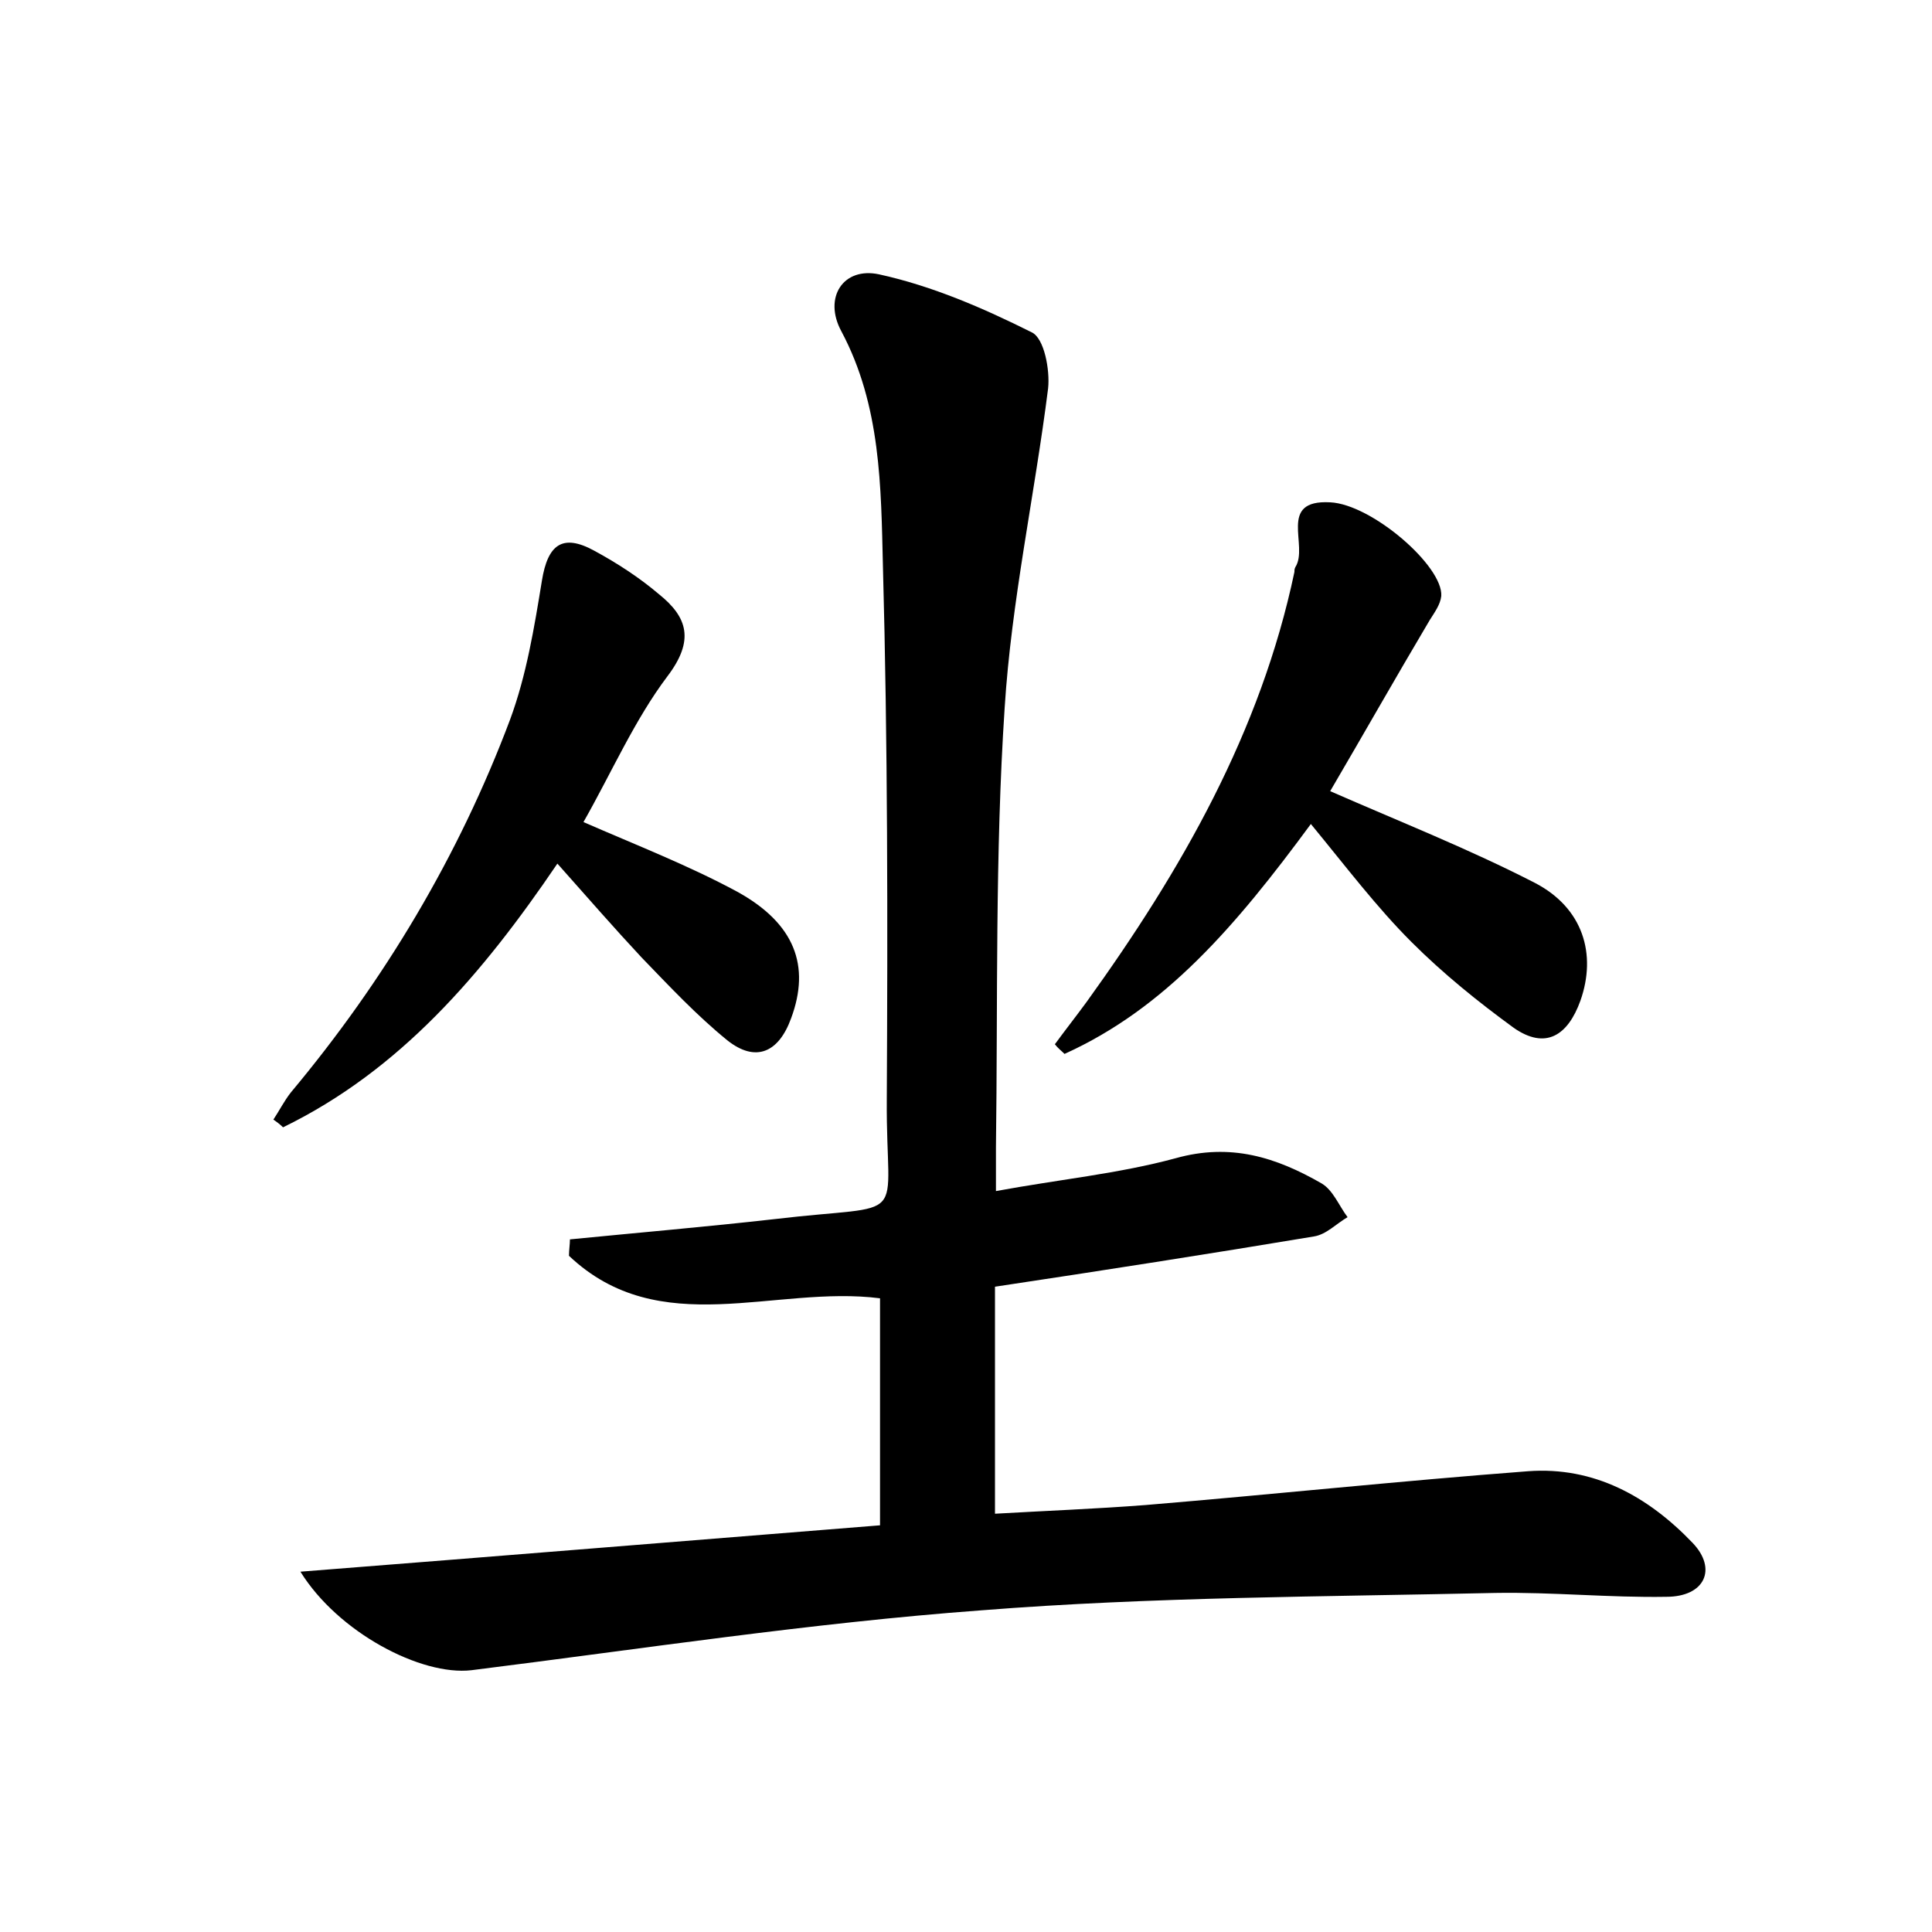 <?xml version="1.0" encoding="utf-8"?>
<!-- Generator: Adobe Illustrator 22.0.0, SVG Export Plug-In . SVG Version: 6.00 Build 0)  -->
<svg version="1.1" id="图层_1" xmlns="http://www.w3.org/2000/svg" xmlns:xlink="http://www.w3.org/1999/xlink" x="0px" y="0px"
	 viewBox="0 0 200 200" style="enable-background:new 0 0 200 200;" xml:space="preserve">
<style type="text/css">
	.st0{fill:#FFFFFF;}
</style>
<g>
	
	<path d="M31.1,162.7c20.4-1.6,40-3.2,60-4.8c0-8,0-15.8,0-23.5c-10.9-1.4-22.8,4.5-32.2-4.4c0-0.6,0.1-1.2,0.1-1.7
		c7.1-0.7,14.1-1.3,21.2-2.1c14.3-1.7,11.5,0.9,11.6-12.4c0.1-18.4,0.1-36.8-0.4-55.2c-0.2-8.2-0.2-16.6-4.3-24.3
		c-1.9-3.5,0.2-6.7,3.9-5.9c5.5,1.2,10.8,3.5,15.8,6c1.3,0.6,1.9,3.9,1.7,5.8c-1.4,11.1-3.8,22-4.5,33.1c-1,15.1-0.7,30.4-0.9,45.5
		c0,1.3,0,2.5,0,4.5c6.5-1.2,12.7-1.8,18.6-3.4c5.7-1.6,10.4-0.1,15.1,2.6c1.2,0.7,1.8,2.3,2.7,3.5c-1.2,0.7-2.2,1.8-3.5,2
		c-10.8,1.8-21.7,3.5-33,5.2c0,7.5,0,15.2,0,23.5c5.2-0.3,10.4-0.5,15.6-0.9c13.2-1.1,26.4-2.5,39.6-3.5c6.8-0.5,12.4,2.6,17,7.4
		c2.6,2.7,1.3,5.6-2.7,5.6c-5.9,0.1-11.8-0.5-17.7-0.4c-17.7,0.4-35.5,0.4-53.2,1.8c-17.6,1.3-35.2,4-52.8,6.2
		C43.6,173.5,35,169,31.1,162.7z"/>
	<path d="M137.7,81.9c7.3,3.2,14.4,6,21.2,9.5c5,2.6,6.4,7.4,4.7,12.2c-1.3,3.6-3.6,5.1-6.9,2.8c-3.7-2.7-7.3-5.6-10.6-8.9
		c-3.6-3.6-6.7-7.7-10.4-12.2c-7.8,10.6-15.1,19.1-25.5,23.8c-0.3-0.3-0.7-0.6-1-1c1.1-1.5,2.2-2.9,3.3-4.4
		c9.8-13.6,18-27.9,21.5-44.5c0-0.2,0-0.3,0.1-0.5c1.4-2.2-1.9-7,3.6-6.7c4.3,0.2,11.7,6.6,11.5,9.7c-0.1,0.9-0.7,1.7-1.2,2.5
		C144.5,70.1,141.1,76.1,137.7,81.9z"/>
	<path d="M60.4,85.1c5.5,2.4,10.9,4.5,15.9,7.2c6,3.3,7.6,7.7,5.6,13.1c-1.3,3.6-3.7,4.6-6.6,2.3c-3.2-2.6-6-5.6-8.9-8.6
		c-2.8-3-5.5-6.1-8.7-9.7c-7.8,11.5-16.3,21.4-28.4,27.3c-0.3-0.3-0.7-0.6-1-0.8c0.6-0.9,1.1-1.9,1.8-2.8
		c9.7-11.6,17.4-24.5,22.7-38.6c1.7-4.6,2.5-9.5,3.3-14.4c0.6-3.7,2.1-4.9,5.4-3.1c2.4,1.3,4.7,2.8,6.7,4.5c3,2.4,3.7,4.8,0.9,8.5
		C65.7,74.5,63.3,80,60.4,85.1z"/>
</g>
</svg>
